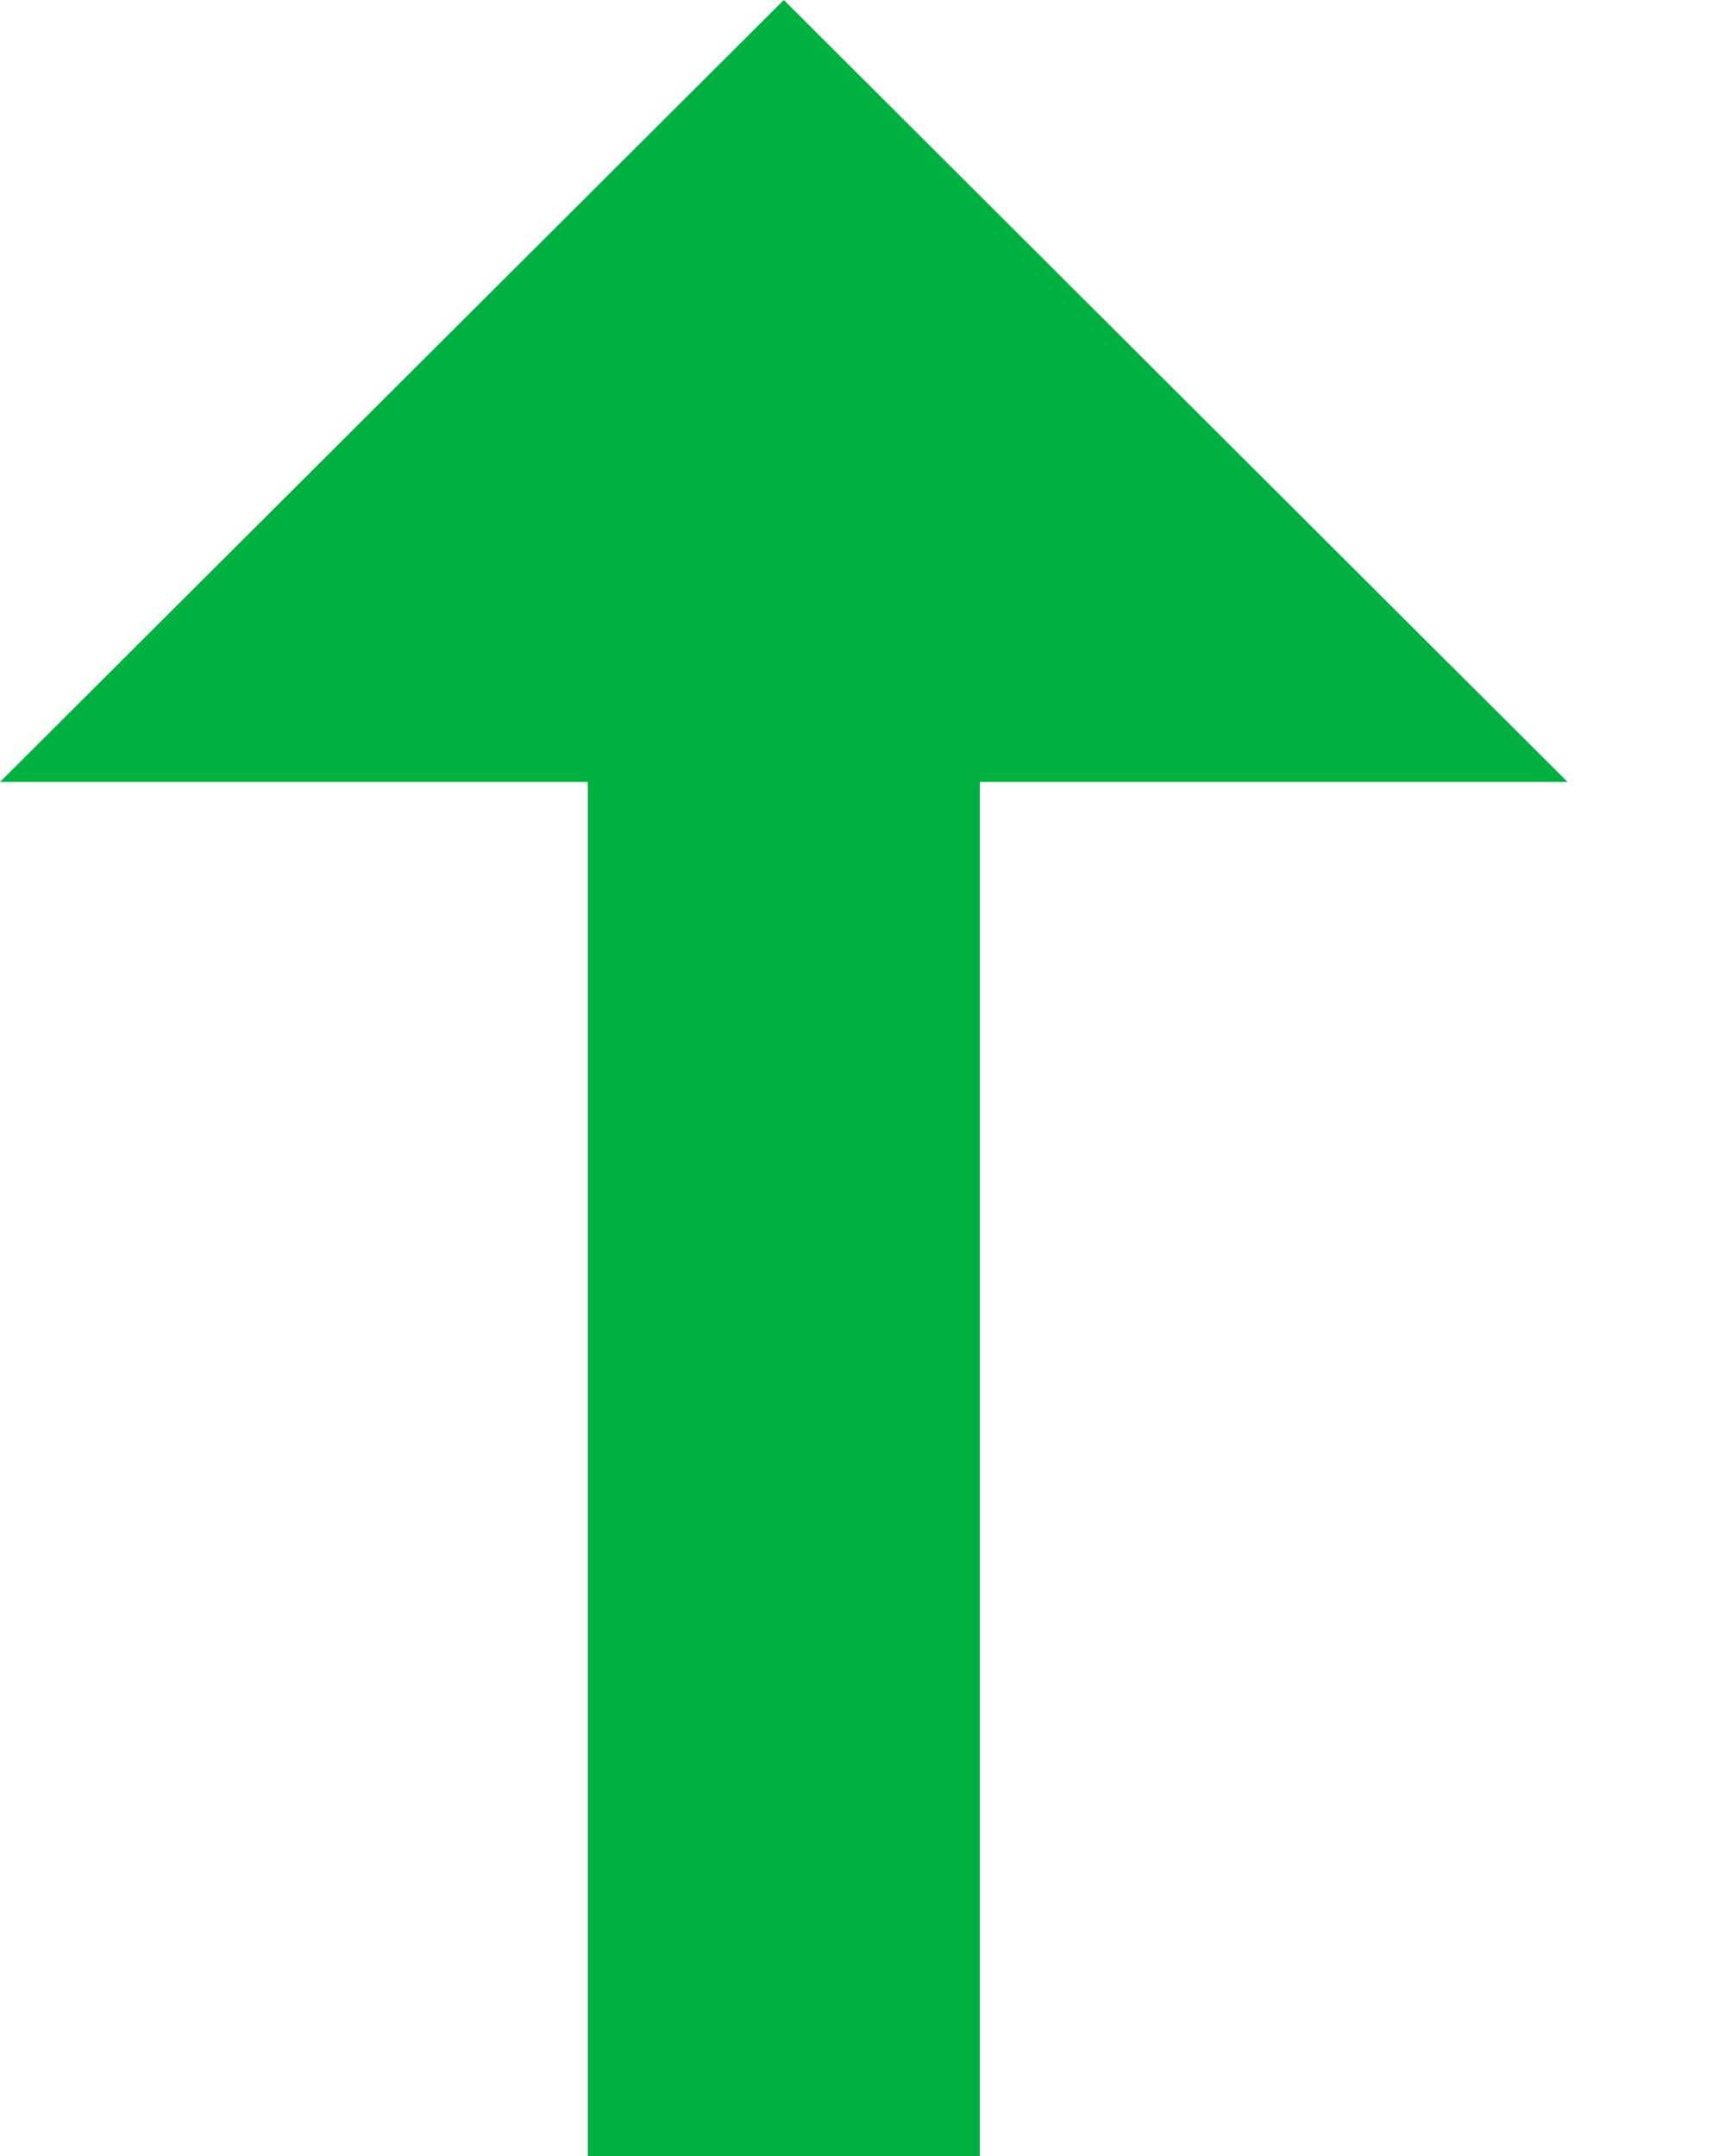 <?xml version="1.0" encoding="UTF-8"?>
<svg width="8px" height="10px" viewBox="0 0 8 10" version="1.1" xmlns="http://www.w3.org/2000/svg" xmlns:xlink="http://www.w3.org/1999/xlink">
    <defs></defs>
    <g id="Client-Widgets" stroke="none" stroke-width="1" fill="none" fill-rule="evenodd" transform="translate(-489, -899)">
        <polygon id="top" fill="#00B142" fill-rule="nonzero" transform="translate(492.635, 904) rotate(-90) translate(-492.635, -904) " points="494.008 903.091 487.635 903.091 487.635 904.909 494.008 904.909 494.008 907.635 497.635 904 494.008 900.365"></polygon>
    </g>
</svg>